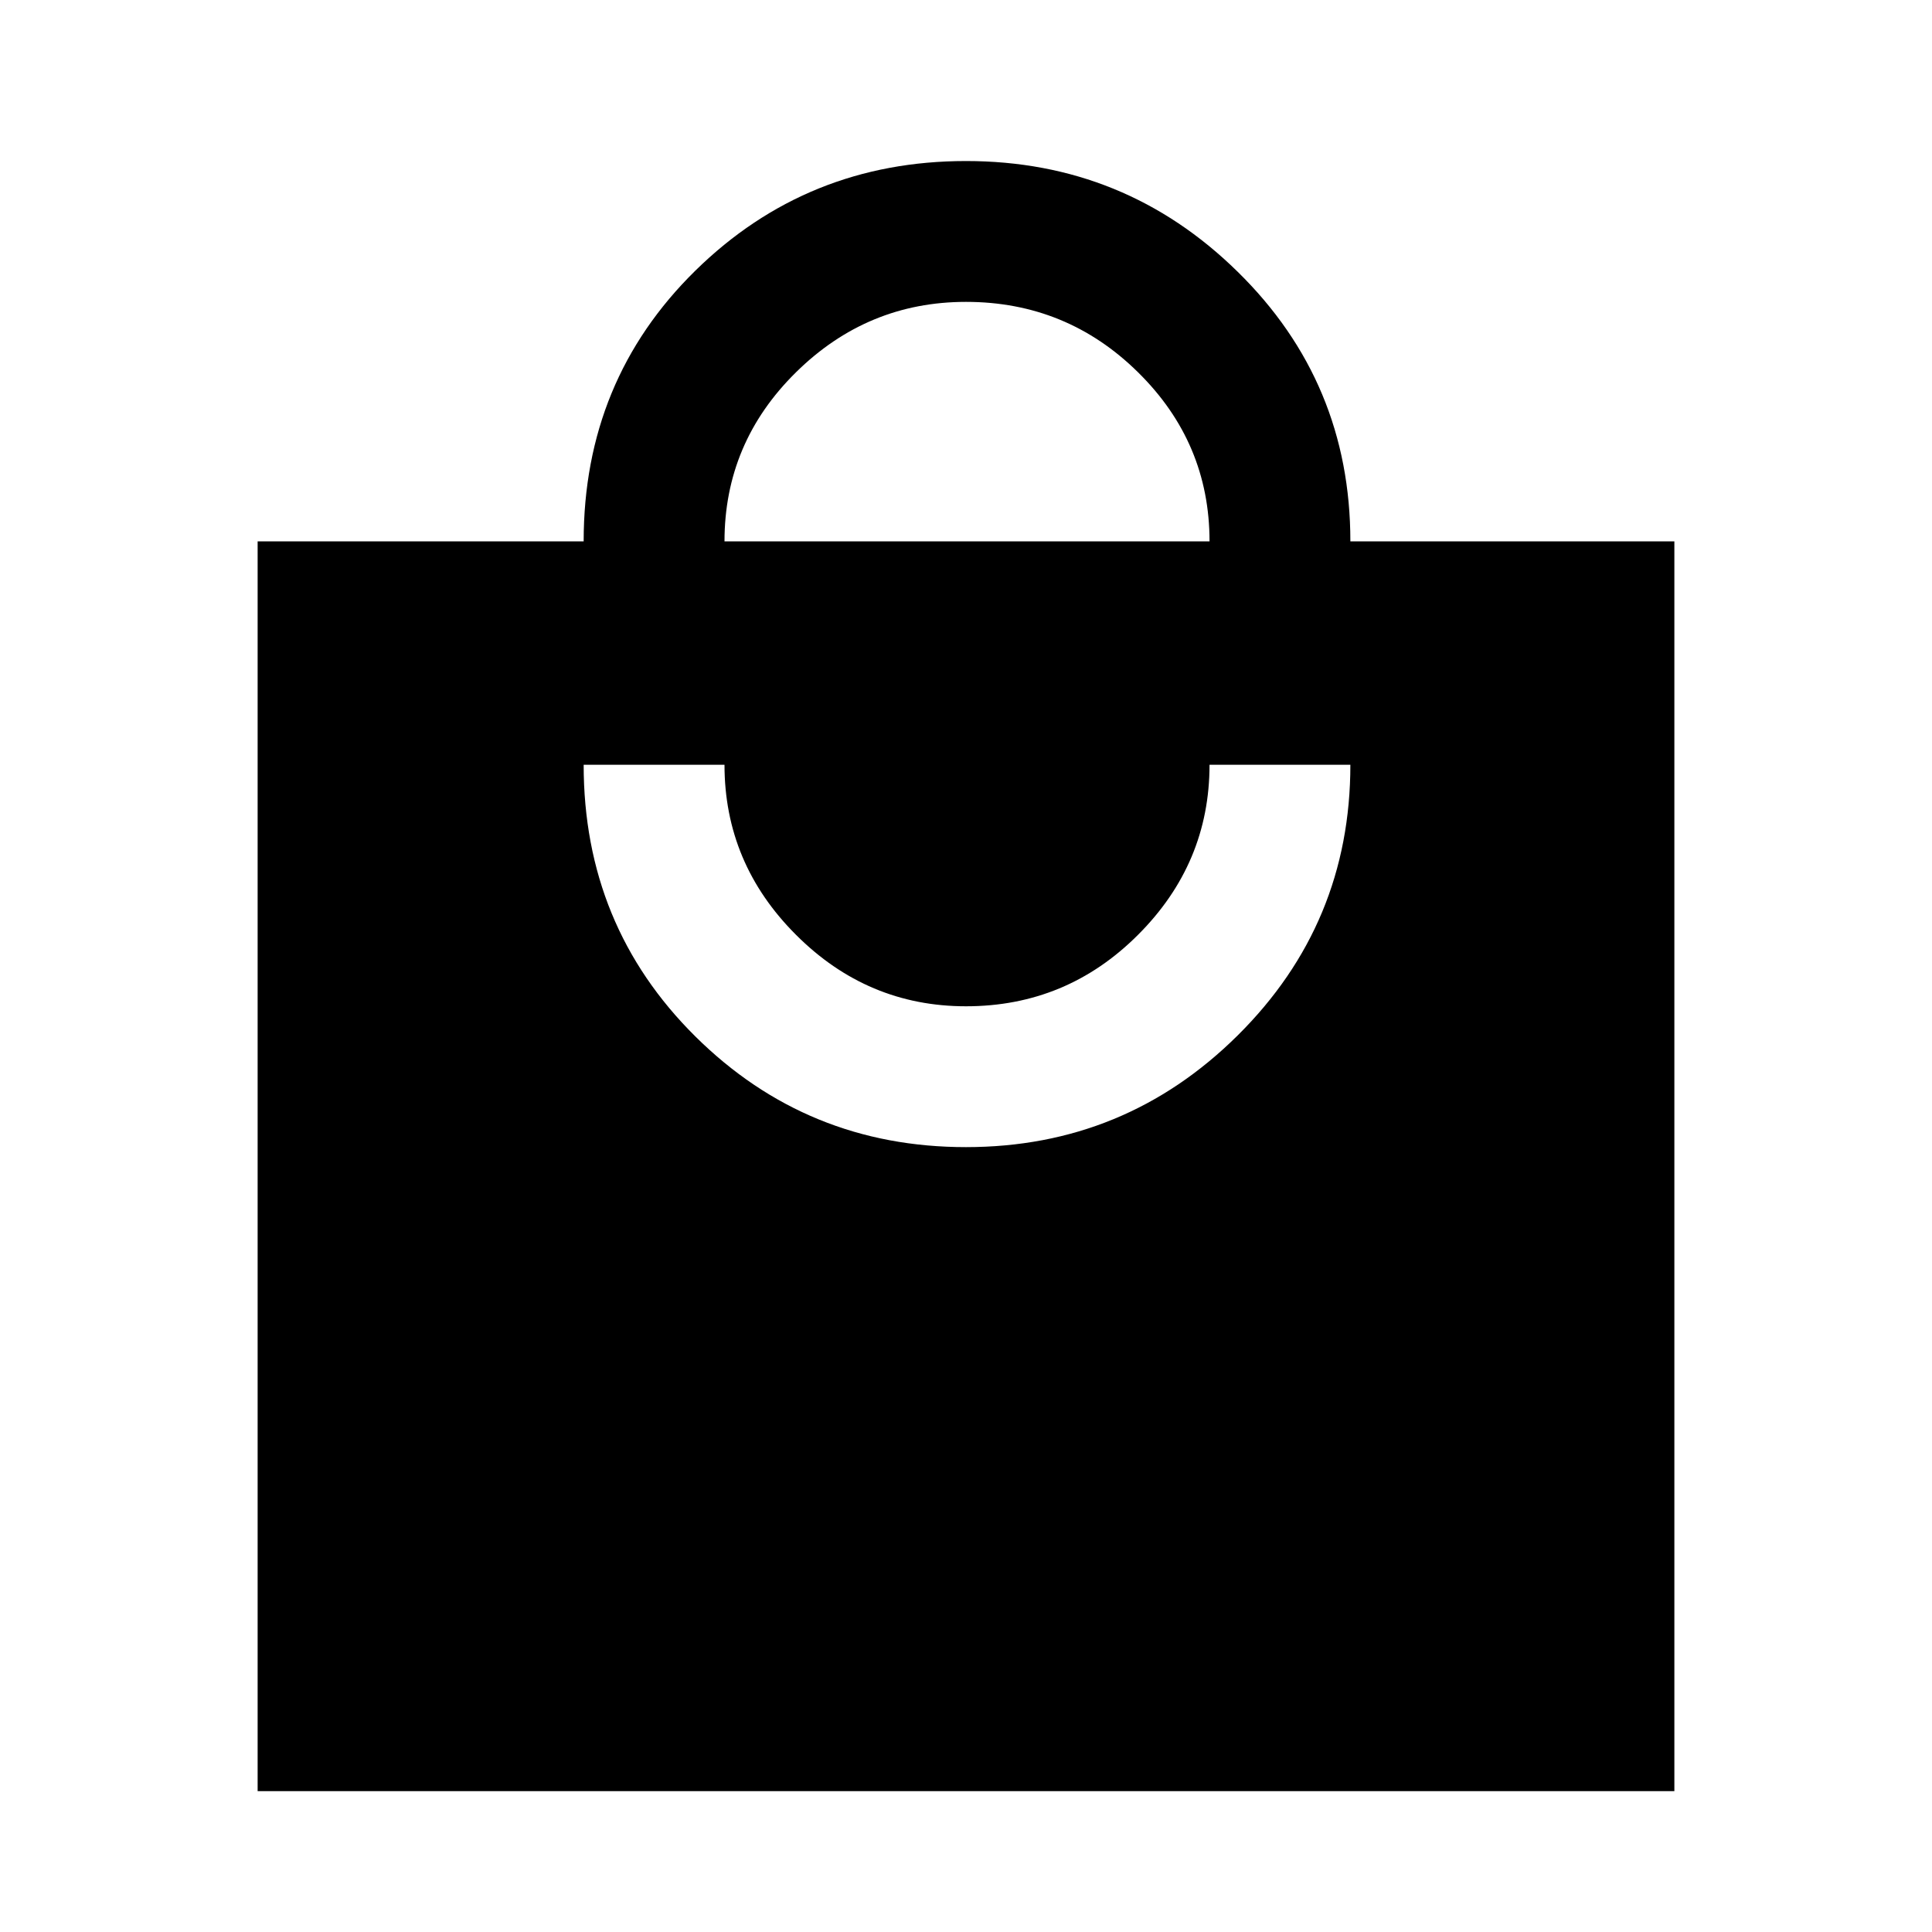 <svg xmlns="http://www.w3.org/2000/svg" height="20" width="20"><path d="M2.667 18.542V5.604h3.375q0-1.666 1.156-2.802Q8.354 1.667 10 1.667q1.646 0 2.812 1.146 1.167 1.145 1.167 2.791h3.354v12.938ZM7.5 5.604h5.021q0-1.021-.74-1.75-.739-.729-1.781-.729-1.021 0-1.76.729-.74.729-.74 1.75Zm2.5 6.271q1.646 0 2.812-1.156 1.167-1.157 1.167-2.802h-1.458q0 1.021-.74 1.76-.739.74-1.781.74-1.021 0-1.76-.74-.74-.739-.74-1.76H6.042q0 1.666 1.156 2.812T10 11.875Z"/></svg>